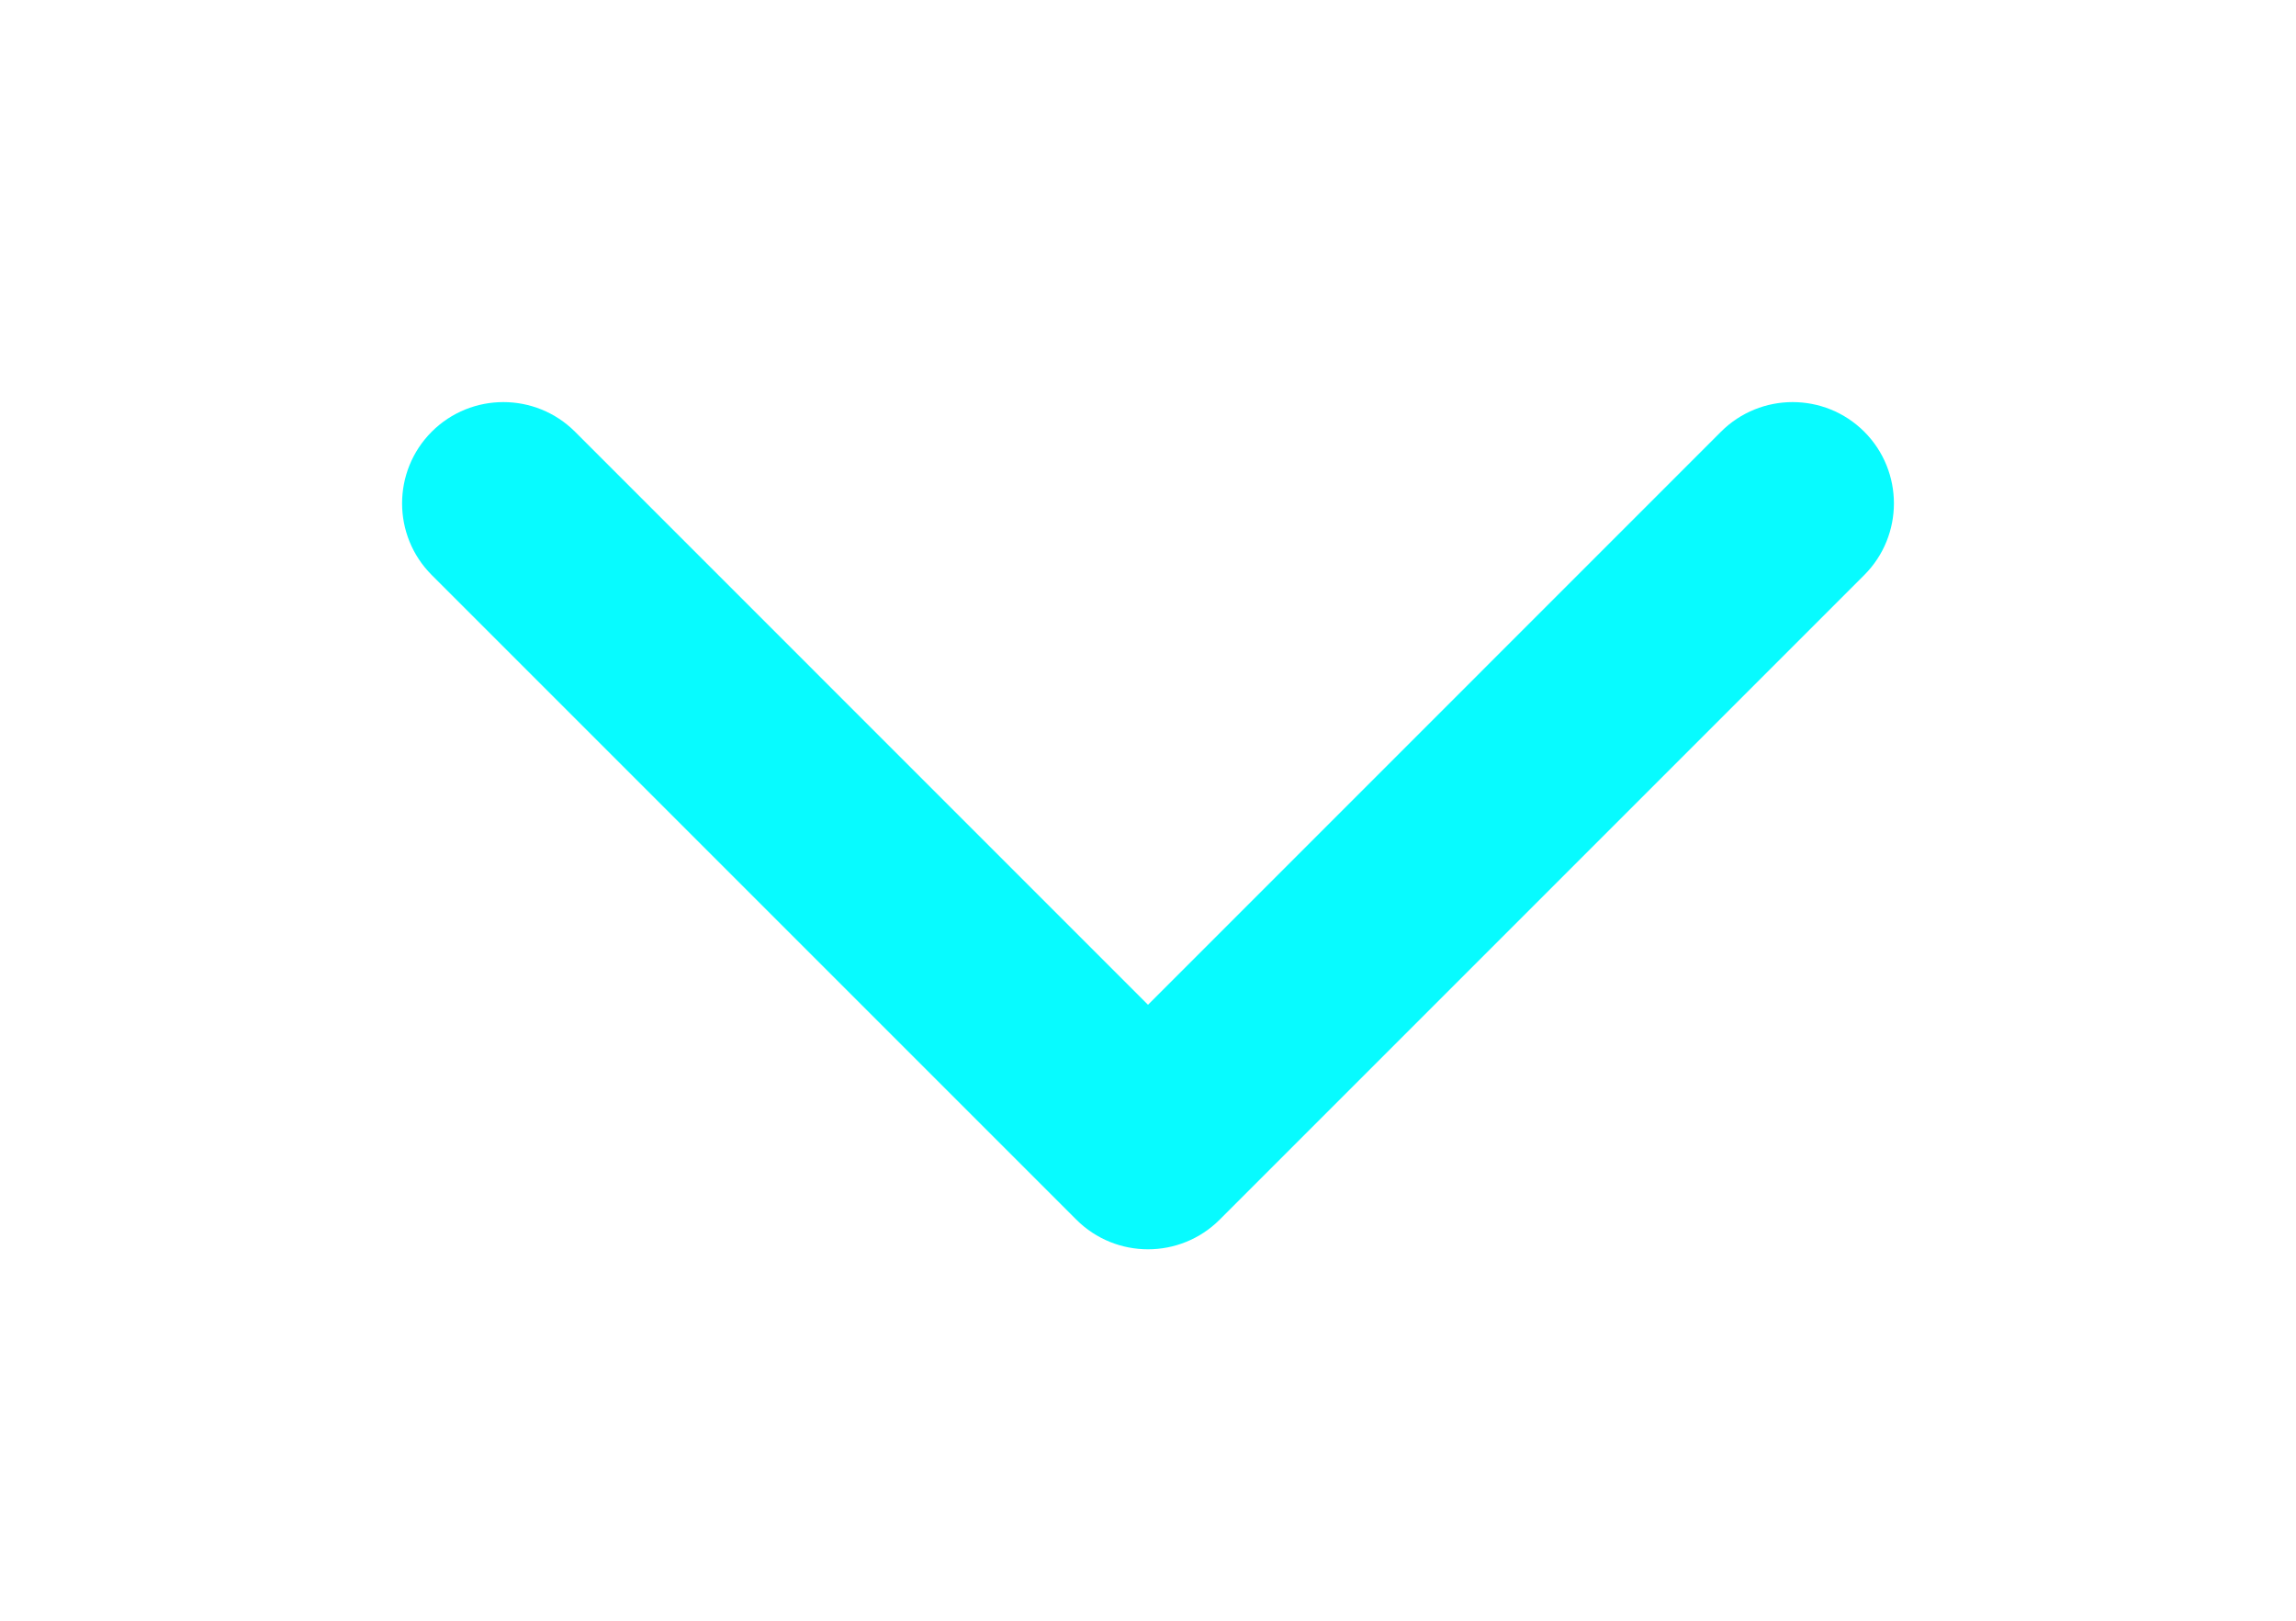 <svg width="34" height="24" viewBox="0 0 34 24" fill="none" xmlns="http://www.w3.org/2000/svg">
<g filter="url(#filter0_d_212_817)">
<path d="M15.939 18.061C16.525 18.646 17.475 18.646 18.061 18.061L27.607 8.515C28.192 7.929 28.192 6.979 27.607 6.393C27.021 5.808 26.071 5.808 25.485 6.393L17 14.879L8.515 6.393C7.929 5.808 6.979 5.808 6.393 6.393C5.808 6.979 5.808 7.929 6.393 8.515L15.939 18.061ZM15.5 16L15.5 17L18.5 17L18.5 16L15.5 16Z" fill="#07FBFF"/>
</g>
<defs>
<filter id="filter0_d_212_817" x="0.954" y="0.954" width="32.092" height="22.546" filterUnits="userSpaceOnUse" color-interpolation-filters="sRGB">
<feFlood flood-opacity="0" result="BackgroundImageFix"/>
<feColorMatrix in="SourceAlpha" type="matrix" values="0 0 0 0 0 0 0 0 0 0 0 0 0 0 0 0 0 0 127 0" result="hardAlpha"/>
<feOffset/>
<feGaussianBlur stdDeviation="2.5"/>
<feComposite in2="hardAlpha" operator="out"/>
<feColorMatrix type="matrix" values="0 0 0 0 0.33 0 0 0 0 1 0 0 0 0 0.879 0 0 0 0.18 0"/>
<feBlend mode="normal" in2="BackgroundImageFix" result="effect1_dropShadow_212_817"/>
<feBlend mode="normal" in="SourceGraphic" in2="effect1_dropShadow_212_817" result="shape"/>
</filter>
</defs>
</svg>
